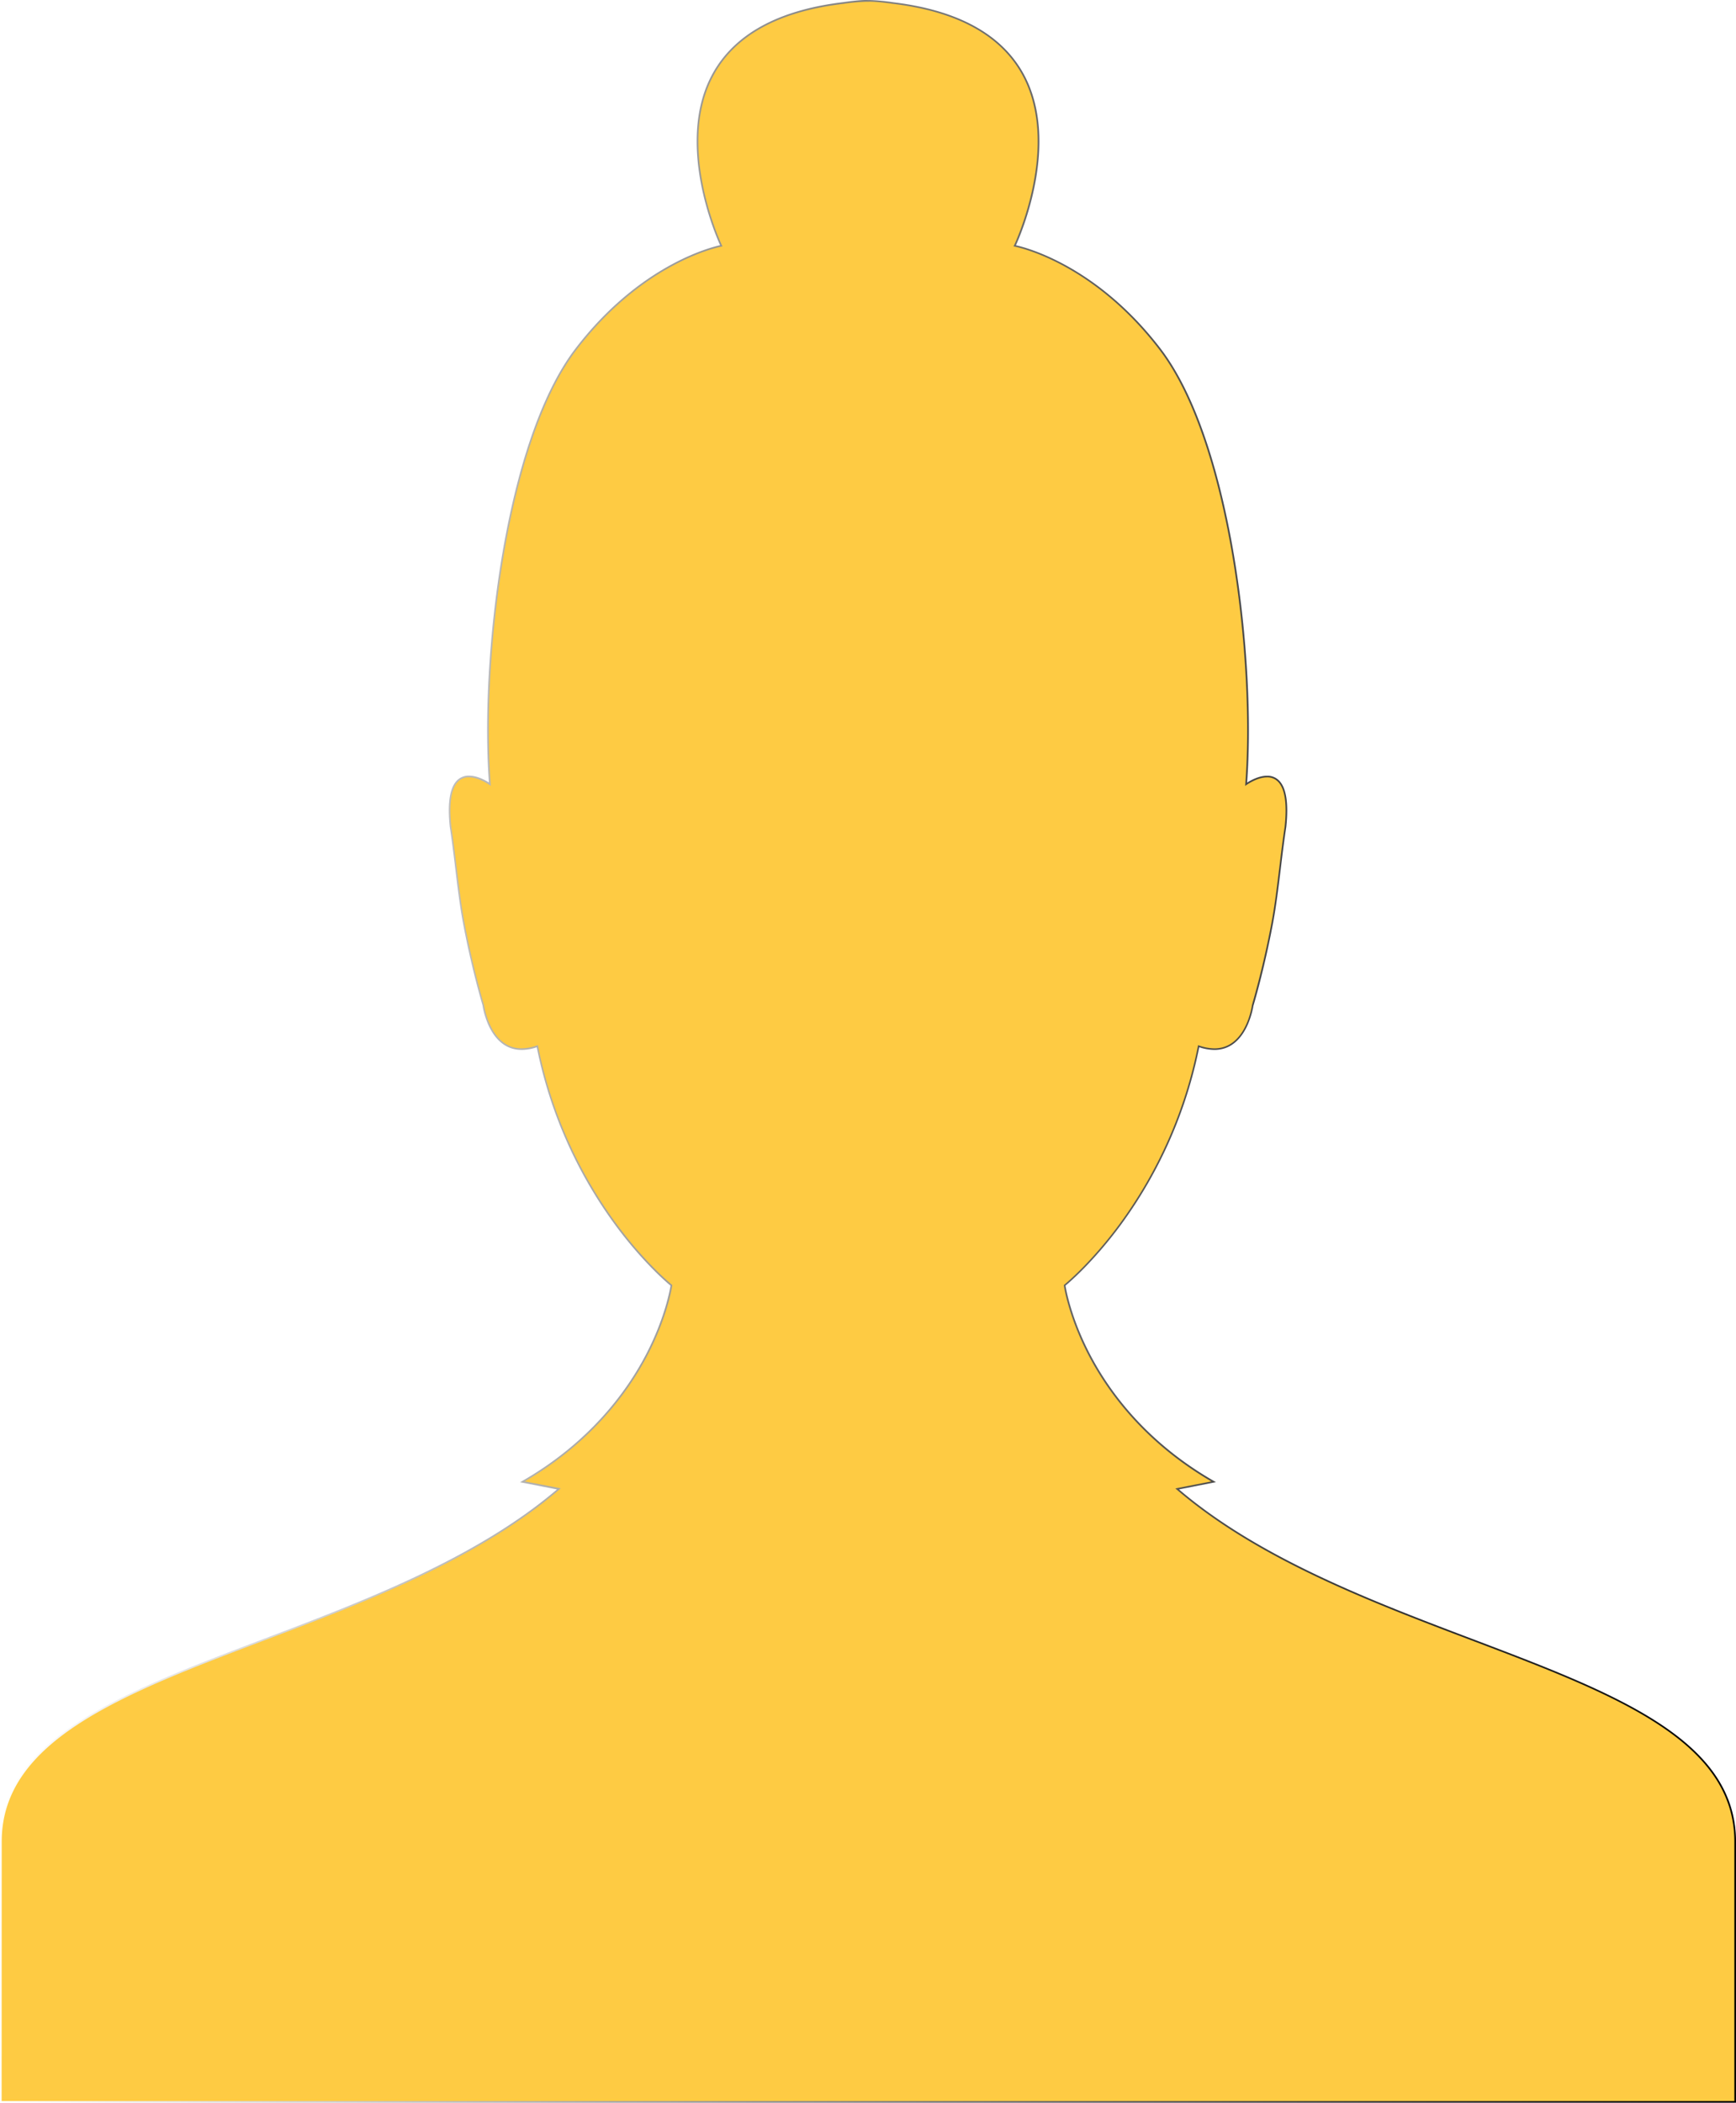 <svg xmlns="http://www.w3.org/2000/svg" xmlns:xlink="http://www.w3.org/1999/xlink" viewBox="0 0 1157.6 1401.89"><defs><linearGradient id="a" y1="700.95" x2="1157.6" y2="700.95" gradientUnits="userSpaceOnUse"><stop offset="0" stop-color="#fff"/><stop offset="1"/></linearGradient></defs><title>sil-</title><rect x="-3546.49" y="-1792.49" width="5000" height="5000" style="fill:#fff"/><path d="M785,992.67l24.31-4.73c-88.44-50.77-99.36-131-99.36-131s68.61-54.6,89.36-159.42c31.12,10.92,36-27.3,36-27.3s7.21-23.74,13.1-55.32c3.63-19.48,5.4-41.89,8.74-63.69,5.46-51.32-26.21-28.39-26.21-28.39,6.55-86.26-11.46-229.85-57.32-289.9s-97-69-97-69S745.93,20.17,595.54,2c0,0-11.4-1.72-16.74-1.44C573.45.29,562.06,2,562.06,2,411.67,20.17,481,163.88,481,163.88s-51.12,9-97,69-63.88,203.64-57.32,289.9c0,0-31.67-22.93-26.21,28.39,3.33,21.8,5.1,44.22,8.74,63.69,5.89,31.59,13.1,55.32,13.1,55.32s4.91,38.22,36,27.3c20.75,104.82,89.36,159.42,89.36,159.42s-10.92,80.26-99.36,131l24.31,4.73C243.83,1103.35.55,1110.27.55,1227.8v173.54h1156.5V1227.8C1157.05,1110.27,913.76,1103.35,785,992.67Z" style="fill:#fecb43"/><path d="M1157.6,1401.89H0V1227.8c0-68.49,81.49-99.37,175.85-135.13C242.21,1067.52,317.39,1039,371.42,993l-24.64-4.79,1.27-.73c45.57-26.16,70.09-60.3,82.64-84.33,12.68-24.29,16-43.39,16.41-46-2.18-1.79-18.46-15.52-36.75-40.3a300.25,300.25,0,0,1-52.43-118.62A32,32,0,0,1,347.84,700c-22,0-26.05-29.44-26.09-29.74s-7.27-24-13.1-55.29c-2.09-11.23-3.55-23.22-5.08-35.92-1.1-9.12-2.24-18.55-3.66-27.8-1.62-15.21-.14-25.46,4.4-30.51a10.85,10.85,0,0,1,8.42-3.62c5.56,0,11.12,3.17,13.3,4.57C320,439.49,336.6,294,383.55,232.56c42.59-55.77,90.34-67.72,96.63-69.08-3.16-6.93-30-68.77-5.18-114.15,14.53-26.54,43.79-42.65,87-47.86.09,0,11.51-1.73,16.84-1.44.36,0,.82,0,1.3,0a138,138,0,0,1,15.49,1.48c43.18,5.21,72.45,21.31,87,47.86,24.83,45.38-2,107.22-5.18,114.15,6.29,1.36,54,13.31,96.63,69.08,47,61.49,63.51,206.93,57.52,289.15,2.18-1.4,7.74-4.57,13.3-4.57a10.85,10.85,0,0,1,8.42,3.62c4.54,5,6,15.3,4.4,30.48-1.42,9.26-2.56,18.7-3.66,27.82-1.54,12.7-3,24.69-5.08,35.92-5.83,31.25-13,55.14-13.12,55.38S831.77,700,809.76,700a32,32,0,0,1-10.07-1.79,300.26,300.26,0,0,1-52.43,118.62c-18.29,24.78-34.57,38.51-36.75,40.3.41,2.6,3.75,21.74,16.44,46,12.54,24,37.06,58.14,82.61,84.29l1.27.73L786.18,993c54,46,129.2,74.53,195.57,99.68,94.36,35.76,175.85,66.64,175.85,135.13ZM1.09,1400.8H1156.5v-173c0-67.74-81.16-98.49-175.14-134.11-66.81-25.32-142.53-54-196.76-100.61l-.86-.74,24-4.66c-45-26.2-69.3-60.11-81.79-84-13.67-26.19-16.54-46.45-16.57-46.65l0-.31.24-.19c.17-.14,17.34-13.93,36.82-40.33a299.15,299.15,0,0,0,52.34-118.77l.12-.62.6.21a31.35,31.35,0,0,0,10.3,1.93c21.06,0,25-28.49,25-28.78s7.29-24.16,13.11-55.35c2.09-11.2,3.54-23.17,5.07-35.85,1.1-9.13,2.25-18.57,3.66-27.82,1.58-14.83.19-24.81-4.13-29.61a9.79,9.79,0,0,0-7.61-3.26c-6.62,0-13.54,5-13.61,5l-1,.69.09-1.18c6.21-81.83-10.21-228-57.21-289.53C728,174.05,677,164.51,676.54,164.42l-.71-.12.31-.65c.32-.66,31.44-66.39,5.5-113.79C667.29,23.64,638.3,7.73,595.48,2.56c-.12,0-11.41-1.71-16.65-1.43-.46,0-.9,0-1.36,0a136.86,136.86,0,0,0-15.33,1.46C519.29,7.73,490.31,23.64,476,49.85,450,97.25,481.14,163,481.46,163.64l.31.65-.71.13c-.51.09-51.45,9.63-96.64,68.81-47,61.55-63.43,207.69-57.21,289.53l.09,1.18-1-.69c-.07,0-7-5-13.61-5a9.79,9.79,0,0,0-7.61,3.26c-4.32,4.81-5.71,14.78-4.13,29.64,1.41,9.23,2.55,18.67,3.66,27.81,1.53,12.68,3,24.65,5.07,35.85,5.82,31.19,13,55,13.09,55.26s4,28.87,25,28.87a31.35,31.35,0,0,0,10.3-1.93l.59-.21.12.62A299.15,299.15,0,0,0,411.2,816.16c19.48,26.4,36.65,40.19,36.82,40.33l.24.19,0,.31c0,.2-2.9,20.46-16.57,46.65-12.49,23.94-36.81,57.85-81.79,84l24,4.66-.86.74c-54.23,46.6-129.95,75.29-196.76,100.61-94,35.61-175.14,66.37-175.14,134.11Z" style="fill:url(#a)"/></svg>